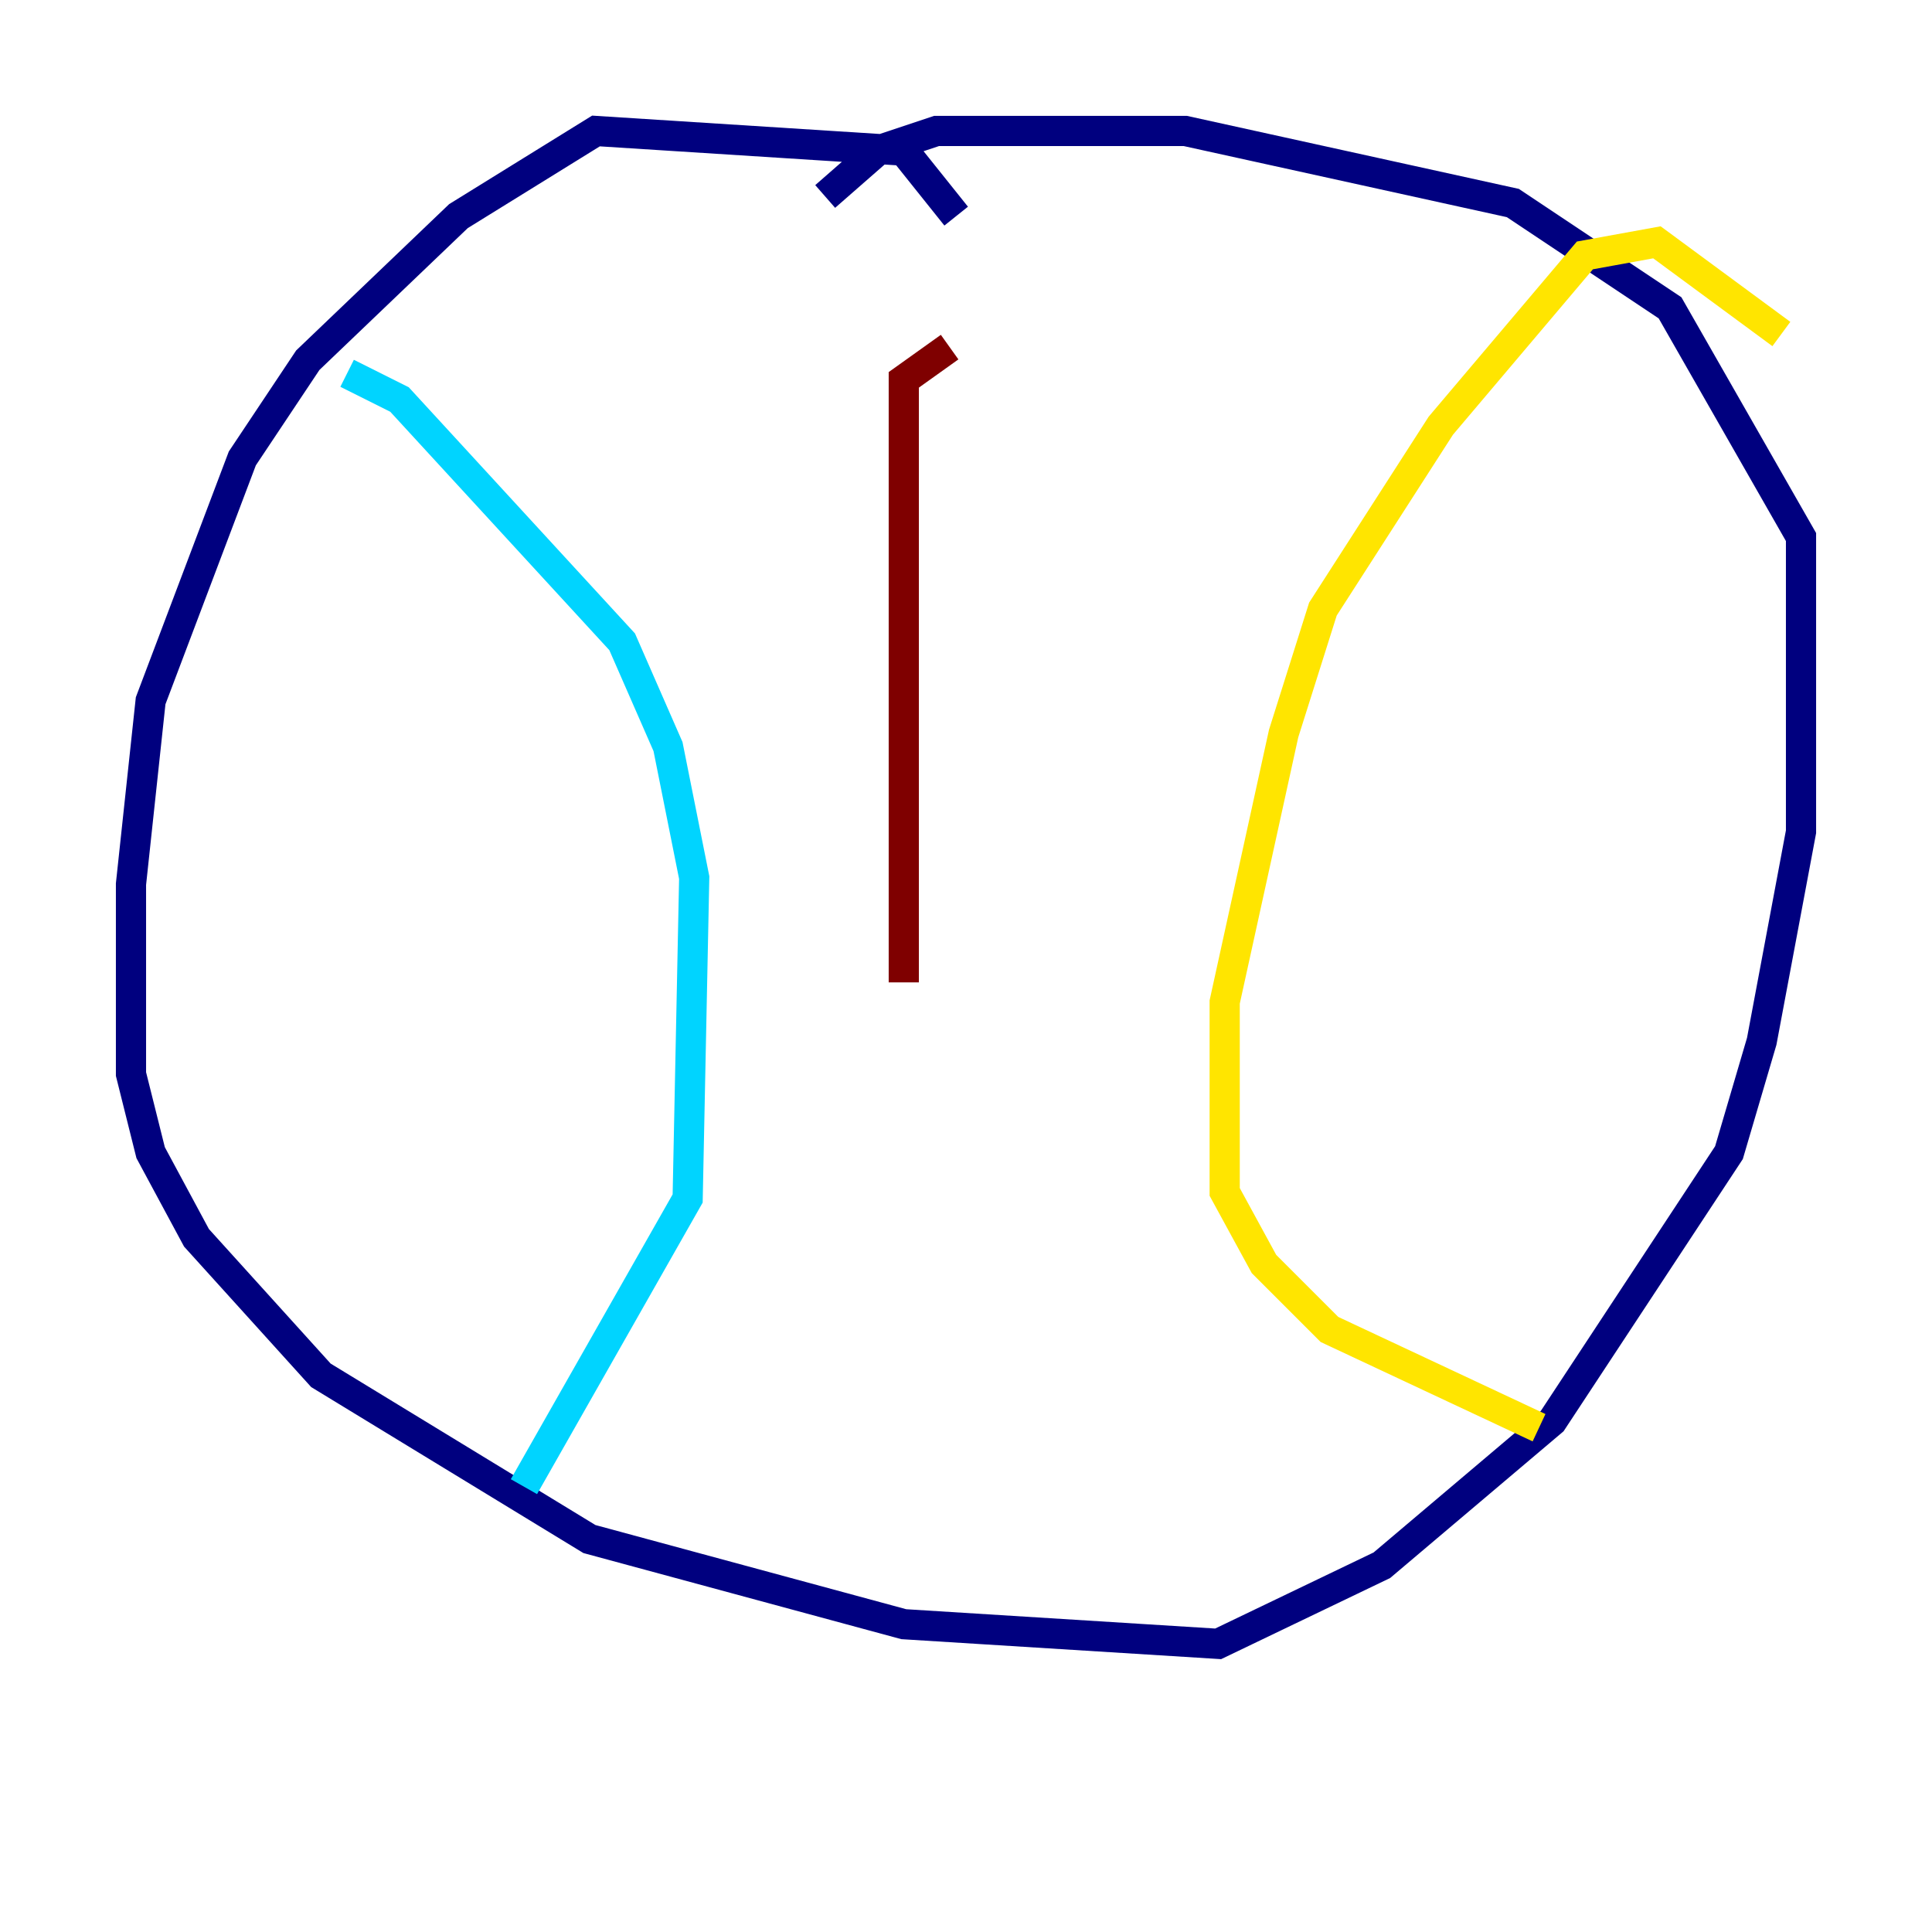 <?xml version="1.0" encoding="utf-8" ?>
<svg baseProfile="tiny" height="128" version="1.2" viewBox="0,0,128,128" width="128" xmlns="http://www.w3.org/2000/svg" xmlns:ev="http://www.w3.org/2001/xml-events" xmlns:xlink="http://www.w3.org/1999/xlink"><defs /><polyline fill="none" points="63.349,14.319 59.878,9.98 39.485,8.678 30.373,14.319 20.393,23.864 16.054,30.373 9.98,46.427 8.678,58.576 8.678,71.159 9.98,76.366 13.017,82.007 21.261,91.119 39.051,101.966 59.878,107.607 80.705,108.909 91.552,103.702 102.834,94.156 114.549,76.366 116.719,68.99 119.322,55.105 119.322,35.58 110.644,20.393 100.231,13.451 78.536,8.678 62.047,8.678 58.142,9.98 54.671,13.017" stroke="#00007f" stroke-width="2" /><polyline fill="none" points="22.997,24.732 26.468,26.468 41.22,42.522 44.258,49.464 45.993,58.142 45.559,79.403 34.712,98.495" stroke="#00d4ff" stroke-width="2" /><polyline fill="none" points="118.02,22.129 109.776,16.054 105.003,16.922 95.458,28.203 87.647,40.352 85.044,48.597 81.139,66.386 81.139,78.969 83.742,83.742 88.081,88.081 101.966,94.59" stroke="#ffe500" stroke-width="2" /><polyline fill="none" points="62.915,22.997 59.878,25.166 59.878,65.085" stroke="#7f0000" stroke-width="2" /></svg>